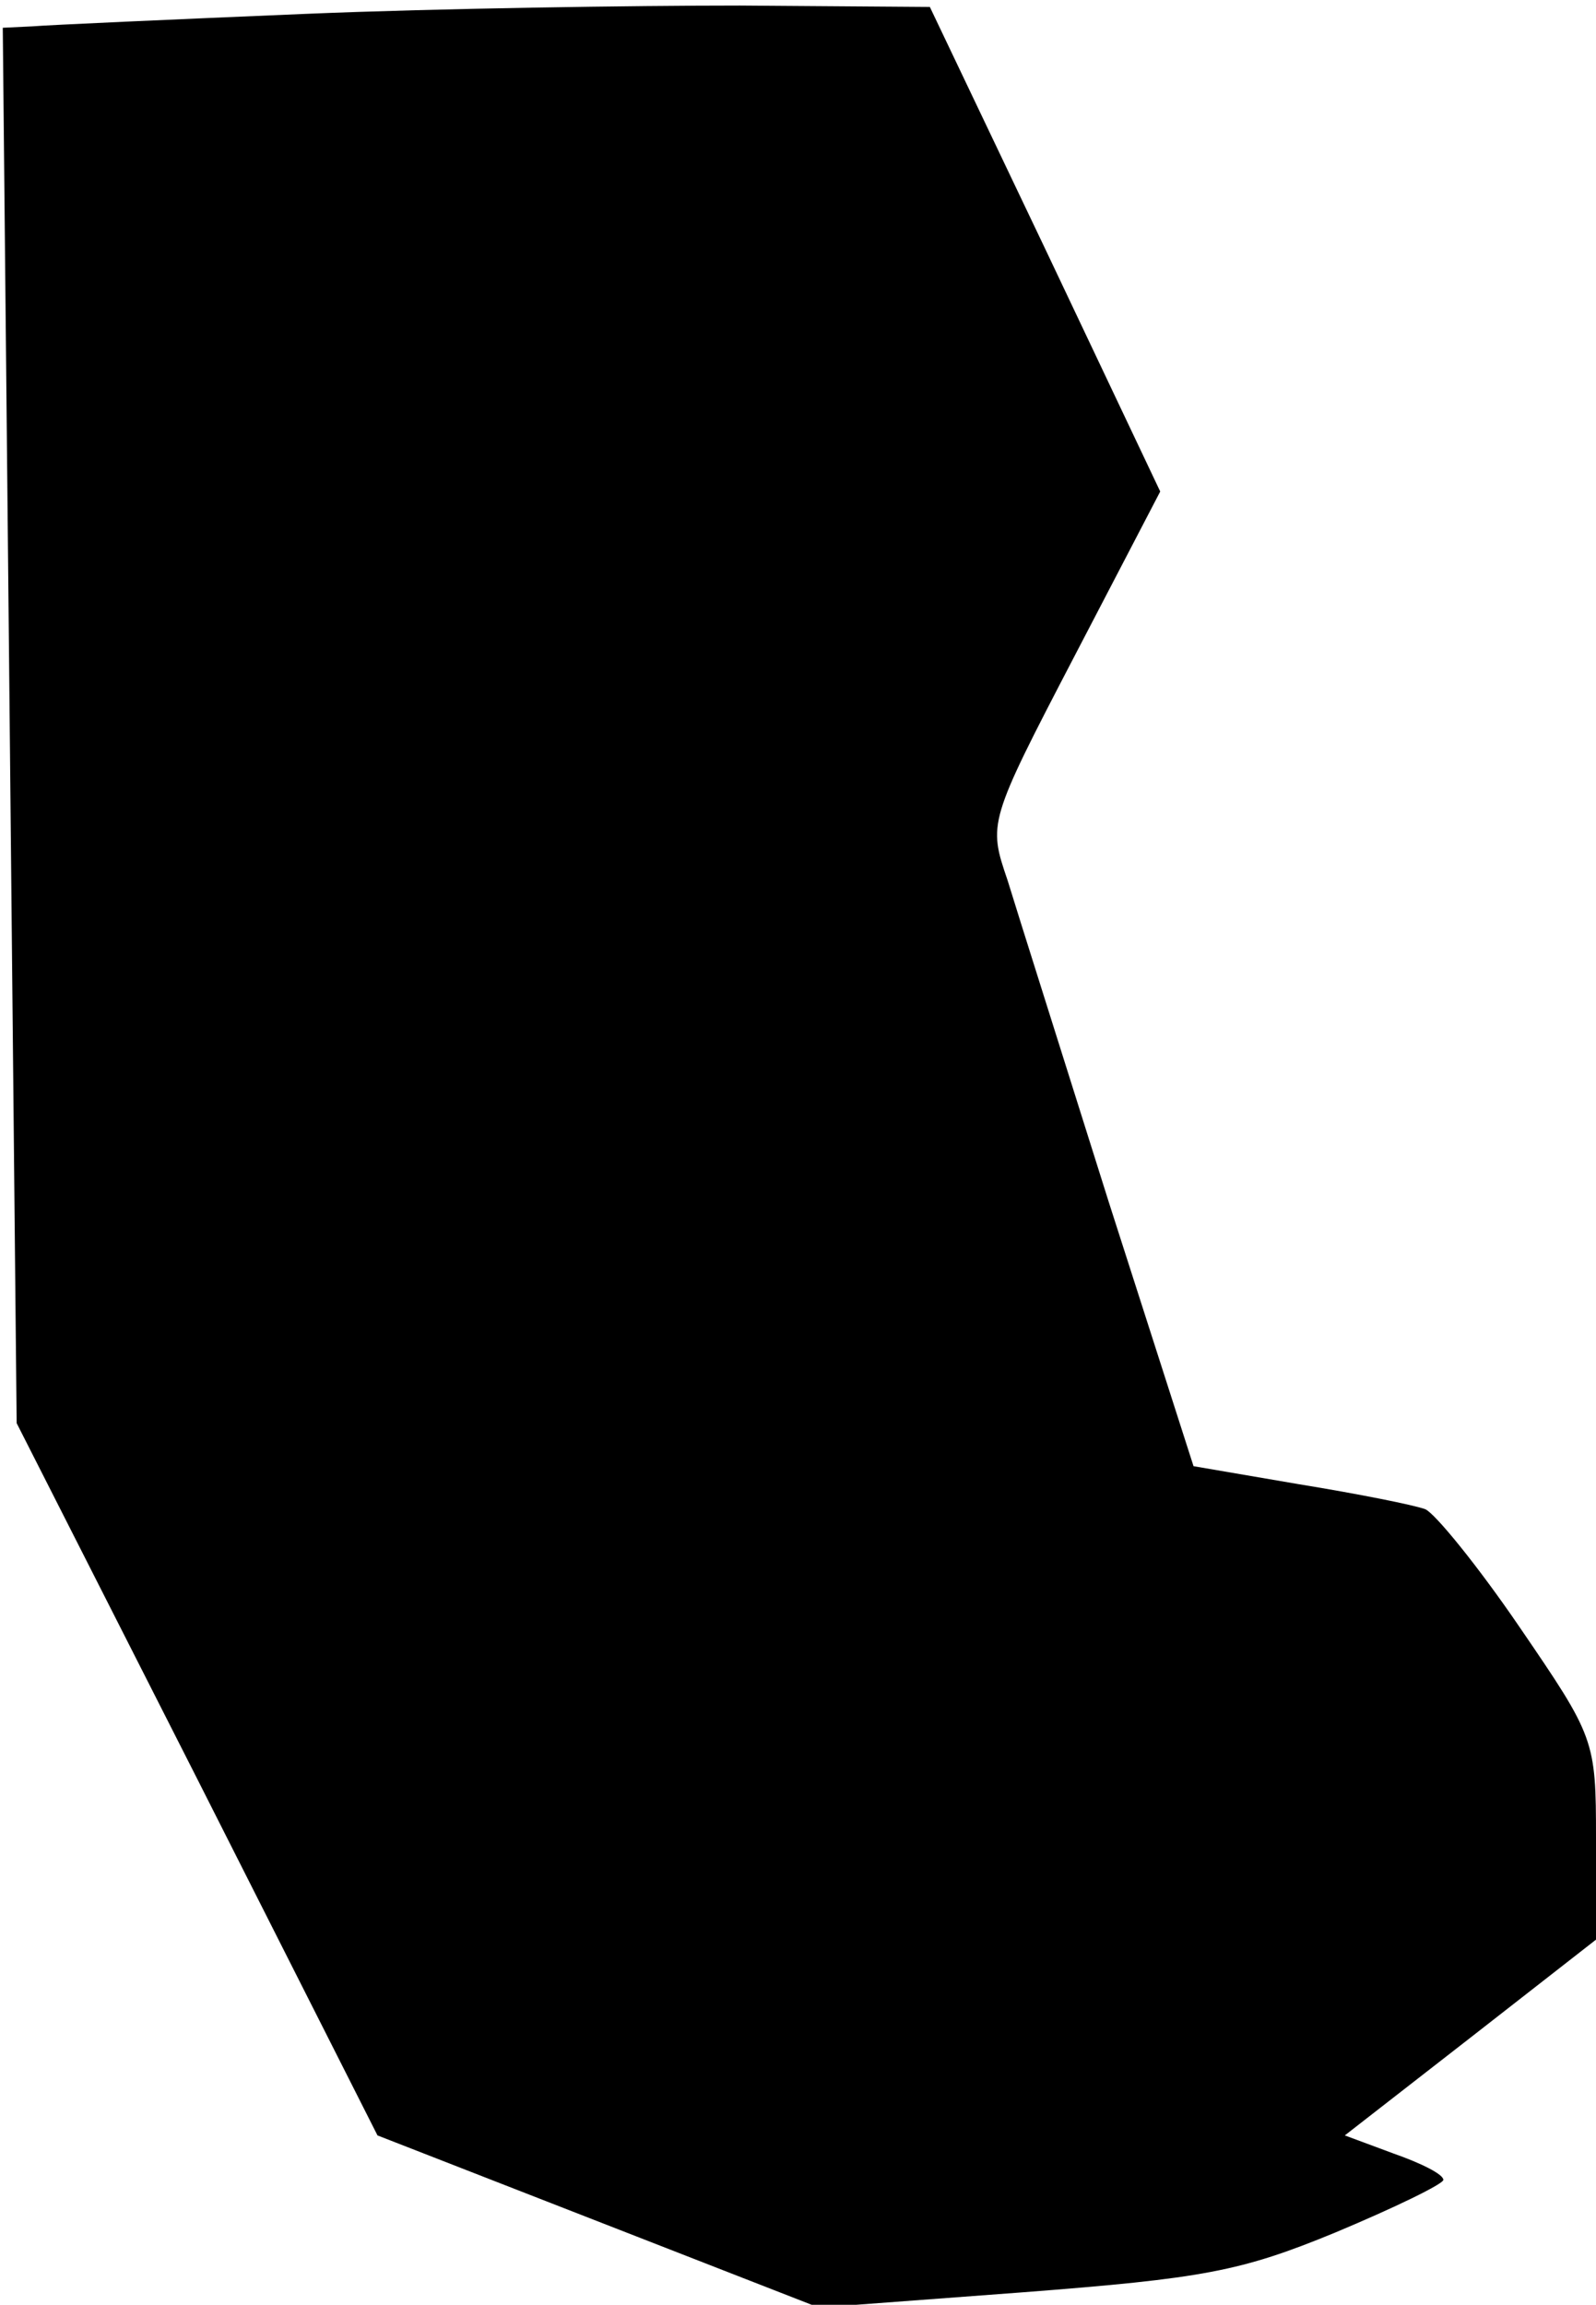 <?xml version="1.0" standalone="no"?>
<!DOCTYPE svg PUBLIC "-//W3C//DTD SVG 20010904//EN"
 "http://www.w3.org/TR/2001/REC-SVG-20010904/DTD/svg10.dtd">
<svg version="1.0" xmlns="http://www.w3.org/2000/svg"
 width="115pt" height="166pt" viewBox="0 0 115 166"
 preserveAspectRatio="xMidYMid meet">
<g transform="translate(0,166) scale(0.1,-0.1)"
fill="#000000" stroke="none">
<path fill="#000000" stroke="none" d="M220 1650 c-96 -4 -185 -8 -197 -9
l-21 -1 5 -502 5 -503 130 -256 130 -257 159 -62 159 -62 147 11 c130 10 157
15 225 43 43 18 78 35 78 38 0 4 -16 12 -36 19 l-35 13 90 70 91 71 0 73 c0
71 -1 73 -55 152 -30 44 -61 82 -68 85 -8 3 -48 11 -91 18 l-76 13 -61 190
c-33 105 -66 209 -73 232 -14 41 -14 42 48 161 l62 119 -83 175 -83 174 -137
1 c-76 0 -217 -2 -313 -6z"/>
</g>
</svg>
